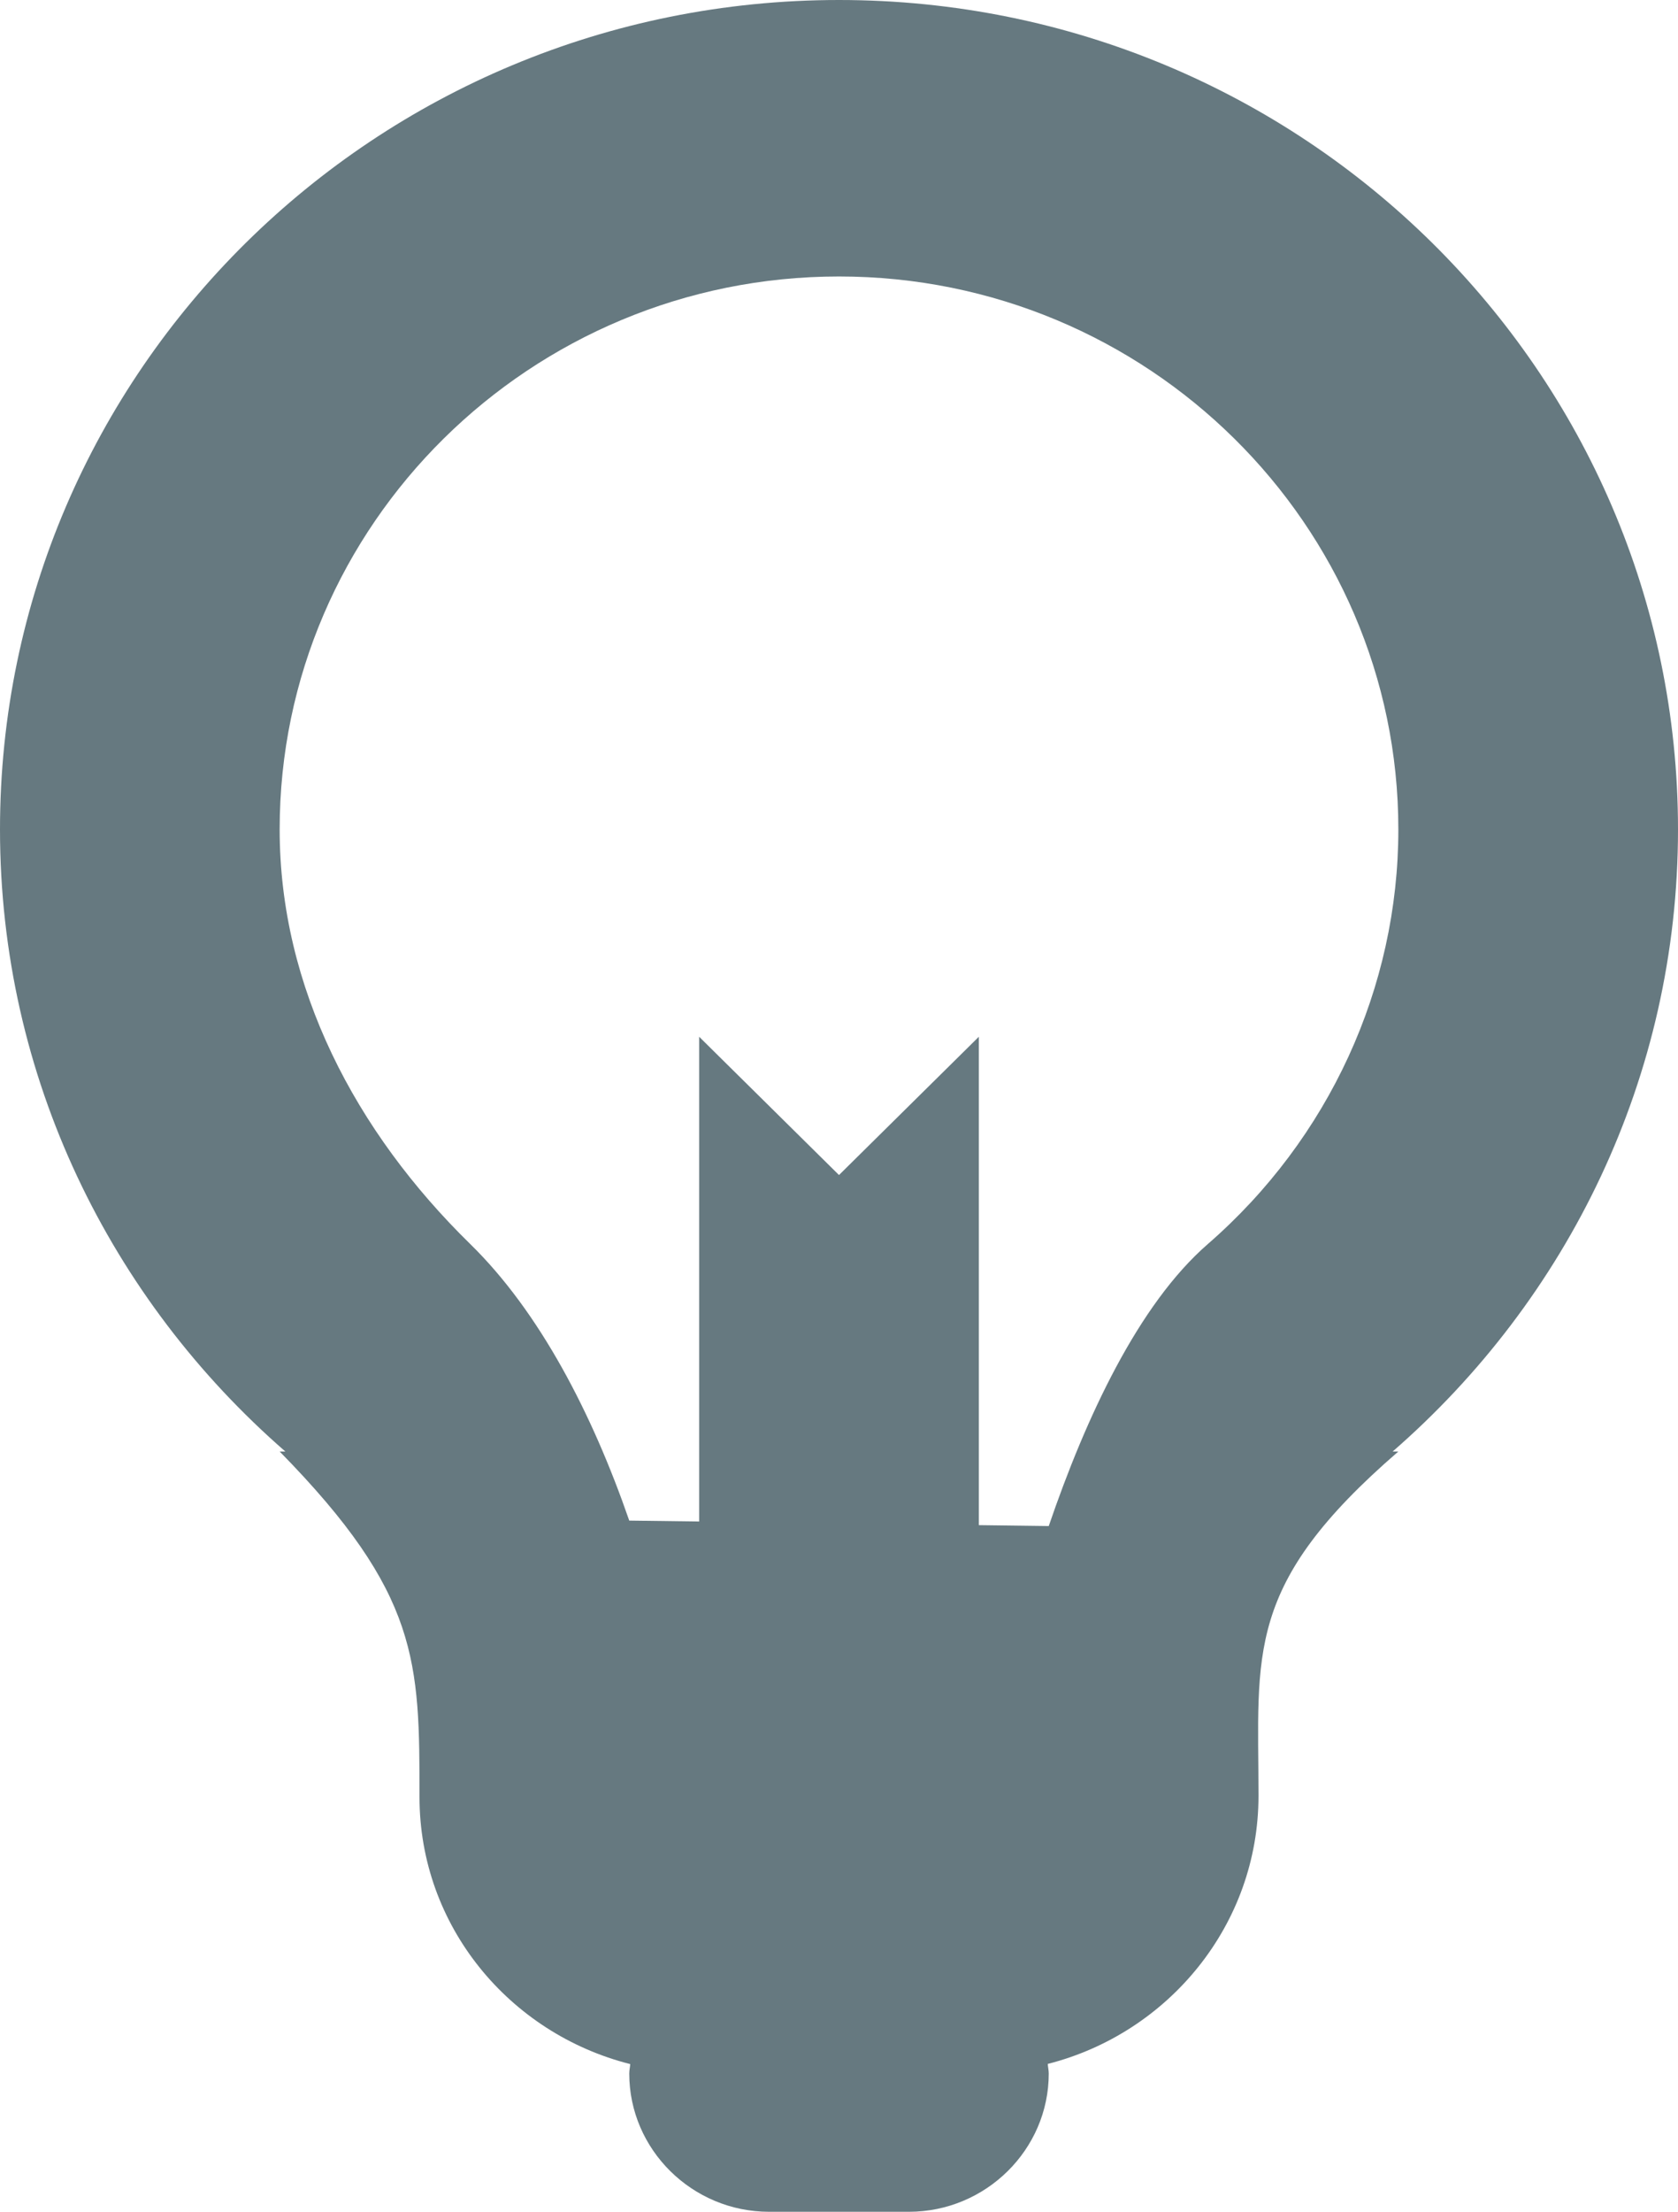 <svg width="41px" height="54px" viewBox="0 0 41 54" version="1.1" xmlns="http://www.w3.org/2000/svg" xmlns:xlink="http://www.w3.org/1999/xlink" xmlns:sketch="http://www.bohemiancoding.com/sketch/ns">
    <!-- Generator: Sketch 3.3.2 (12043) - http://www.bohemiancoding.com/sketch -->
    <title>ideas_icon</title>
    <desc>Created with Sketch.</desc>
    <defs></defs>
    <g id="Page-1" stroke="none" stroke-width="1" fill="none" fill-rule="evenodd" sketch:type="MSPage">
        <g id="Main-Copy-6" sketch:type="MSArtboardGroup" transform="translate(-926, -969)" fill="#667980">
            <path d="M967,989.25 C967,978.067 957.821,969 946.5,969 C935.179,969 926,978.067 926,989.25 C926,995.306 928.706,1000.727 932.972,1004.438 L932.833,1004.438 C936.25,1007.917 936.25,1009.571 936.25,1012.875 C936.25,1016.022 938.445,1018.648 941.399,1019.394 C941.394,1019.471 941.375,1019.546 941.375,1019.625 C941.375,1021.481 942.913,1023 944.792,1023 L948.208,1023 C950.087,1023 951.625,1021.481 951.625,1019.625 C951.625,1019.546 951.606,1019.47 951.601,1019.39 C954.555,1018.639 956.752,1015.99 956.75,1012.841 C956.748,1009.348 956.396,1007.696 960.167,1004.438 L960.028,1004.438 C964.294,1000.727 967,995.306 967,989.25 L967,989.25 Z M955.513,999.372 C953.813,1000.848 952.53,1003.612 951.625,1006.258 L949.917,1006.236 L949.917,994.312 L946.5,997.688 L943.083,994.312 L943.083,1006.147 L941.375,1006.125 C940.47,1003.511 939.187,1001.032 937.489,999.372 C934.687,996.633 932.833,993.109 932.833,989.25 C932.833,981.806 938.965,975.75 946.5,975.75 C954.035,975.75 960.167,981.806 960.167,989.25 C960.167,993.109 958.472,996.8 955.513,999.372 L955.513,999.372 Z" id="ideas_icon" sketch:type="MSShapeGroup"></path>
        </g>
    </g>
</svg>